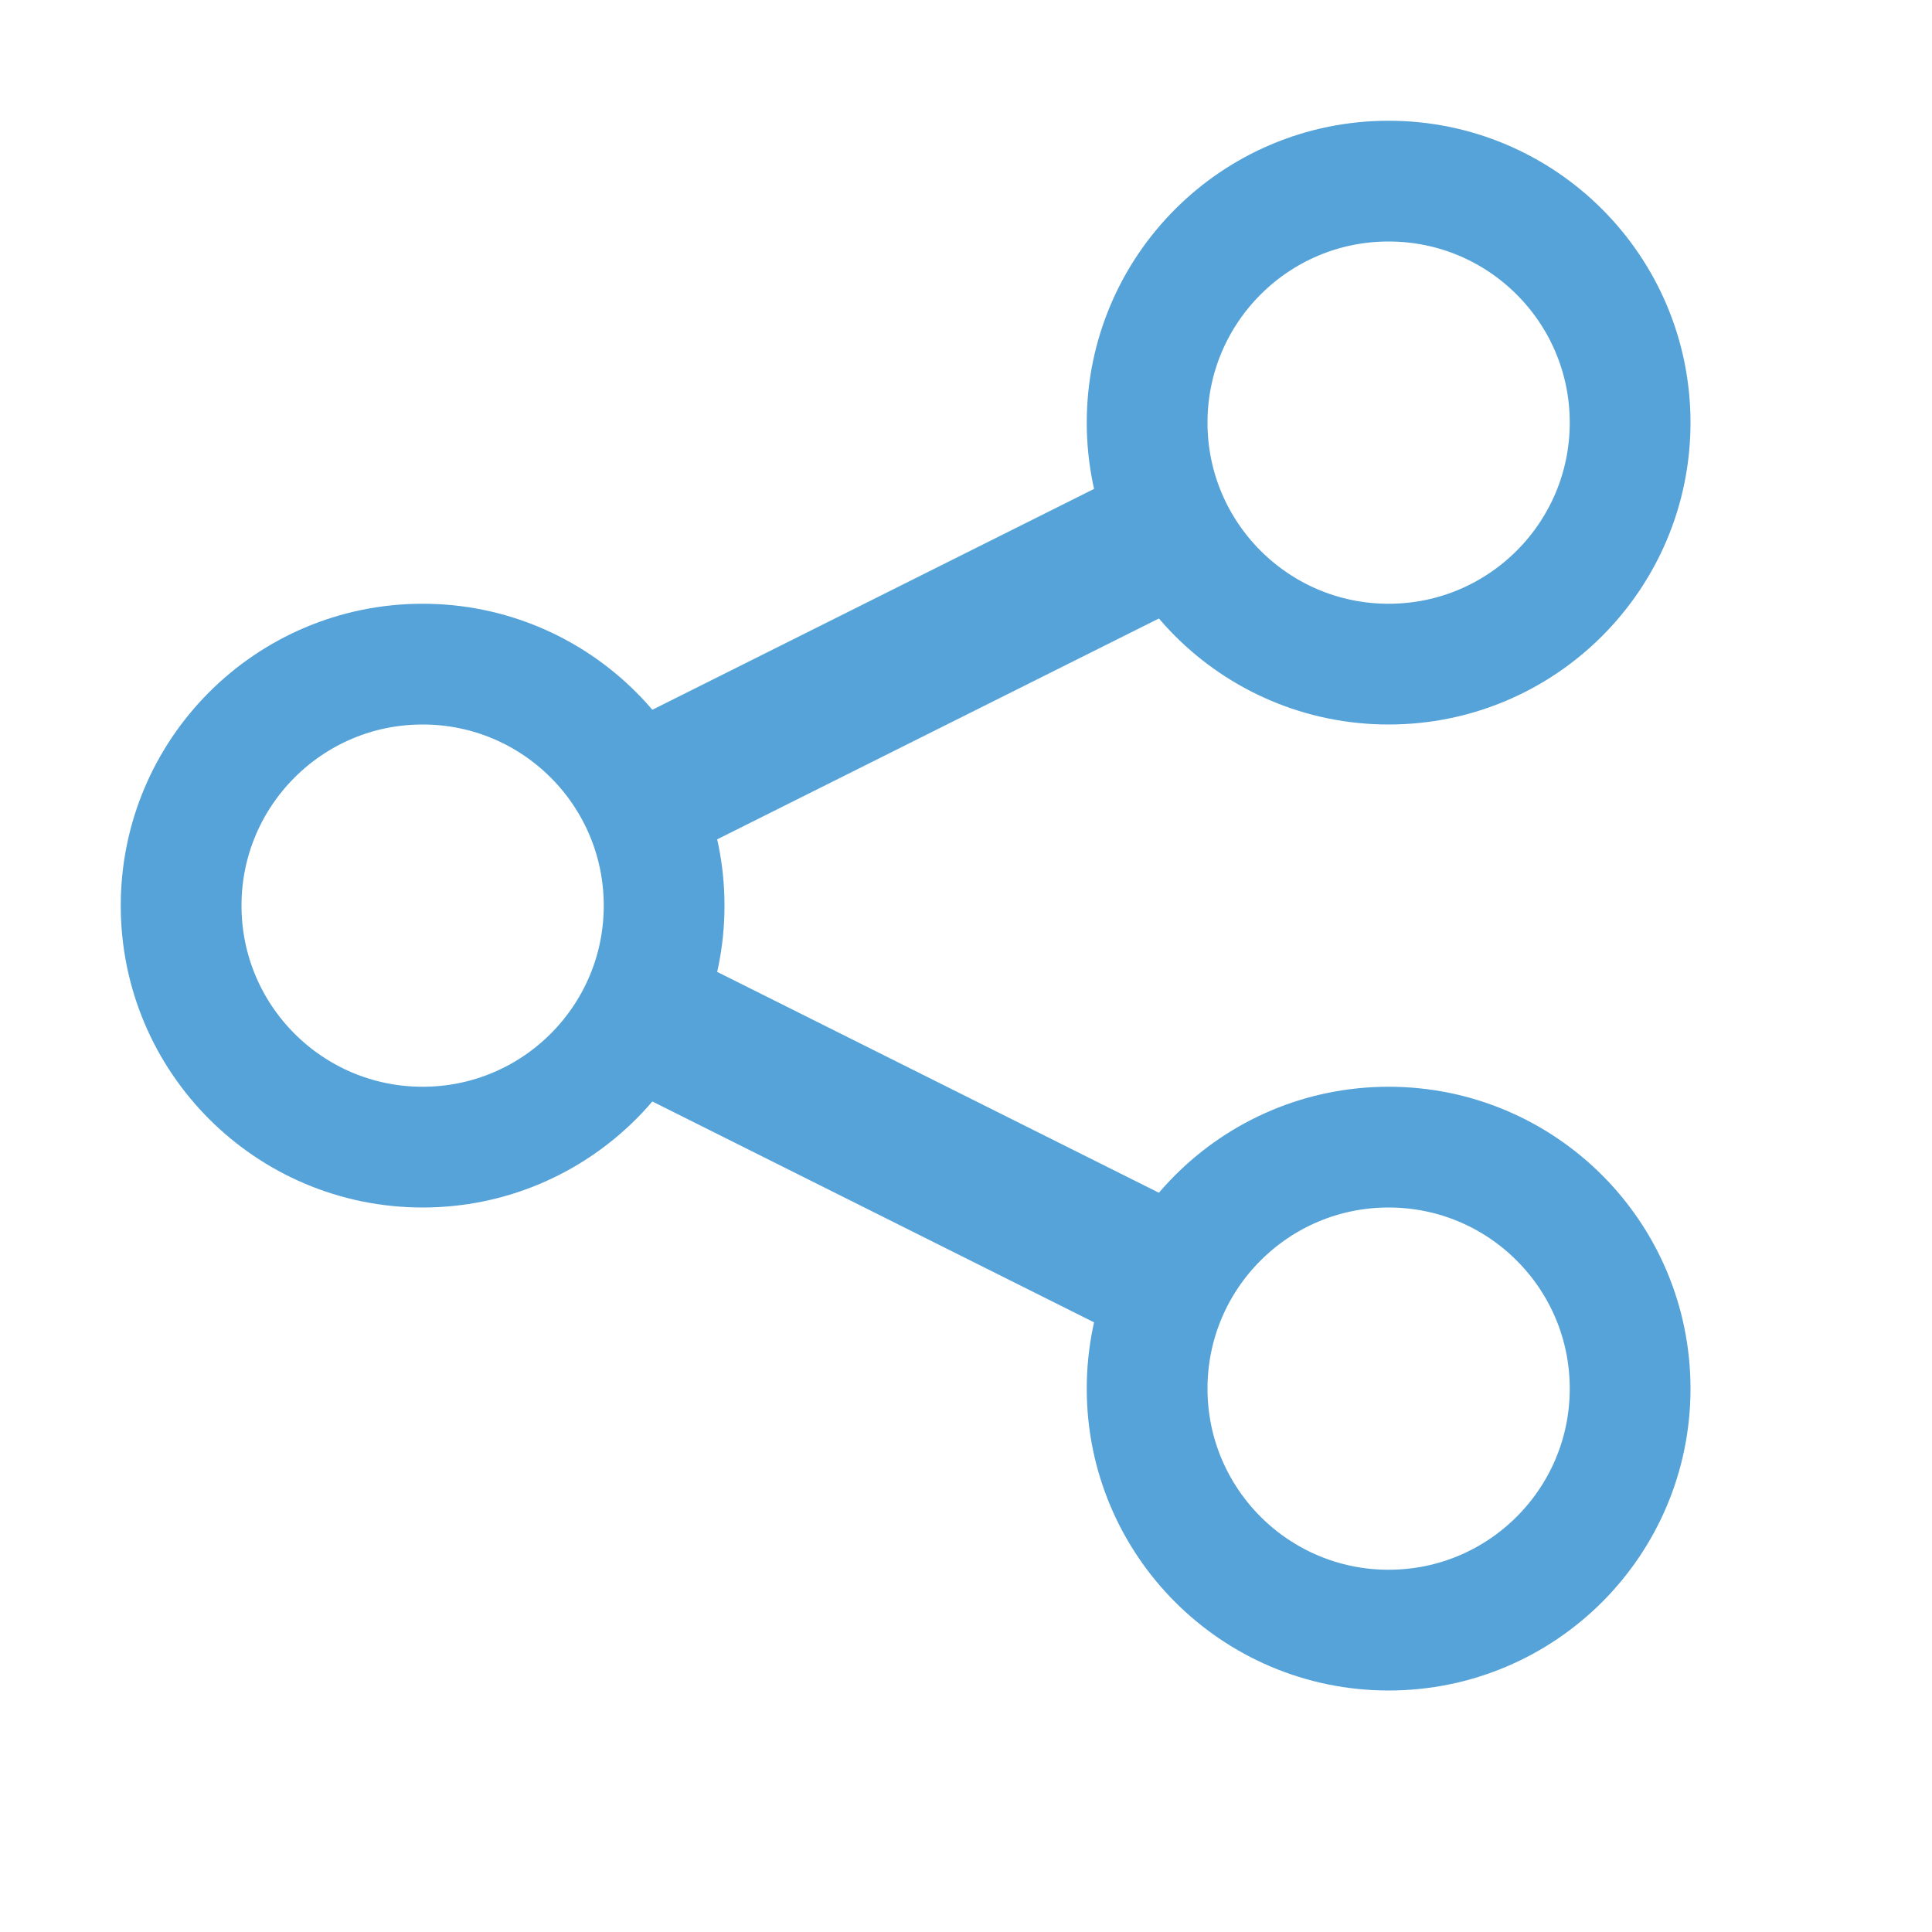 <?xml version="1.0" encoding="UTF-8" standalone="no"?>
<svg width="16px" height="16px" viewBox="0 0 16 16" version="1.1" xmlns="http://www.w3.org/2000/svg" xmlns:xlink="http://www.w3.org/1999/xlink">
    <!-- Generator: Sketch 40.2 (33826) - http://www.bohemiancoding.com/sketch -->
    <title>share-normal-16px</title>
    <desc>Created with Sketch.</desc>
    <defs></defs>
    <g id="Page-1" stroke="none" stroke-width="1" fill="none" fill-rule="evenodd" stroke-linecap="round" stroke-linejoin="round">
        <g id="share-normal-16px" stroke="#55A3D8">
            <g id="Group-2" transform="translate(1, 1)">
                <circle id="Oval-2" cx="2.5" cy="6.5" r="2"></circle>
                <circle id="Oval-2" cx="10.5" cy="2.5" r="2"></circle>
                <circle id="Oval-2" cx="10.5" cy="10.5" r="2"></circle>
                <path d="M8.5,3.5 L4.5,5.5 M4.5,7.5 L8.5,9.5" id="Path-2" stroke-width="1.2"></path>
            </g>
        </g>
    </g>
</svg>
